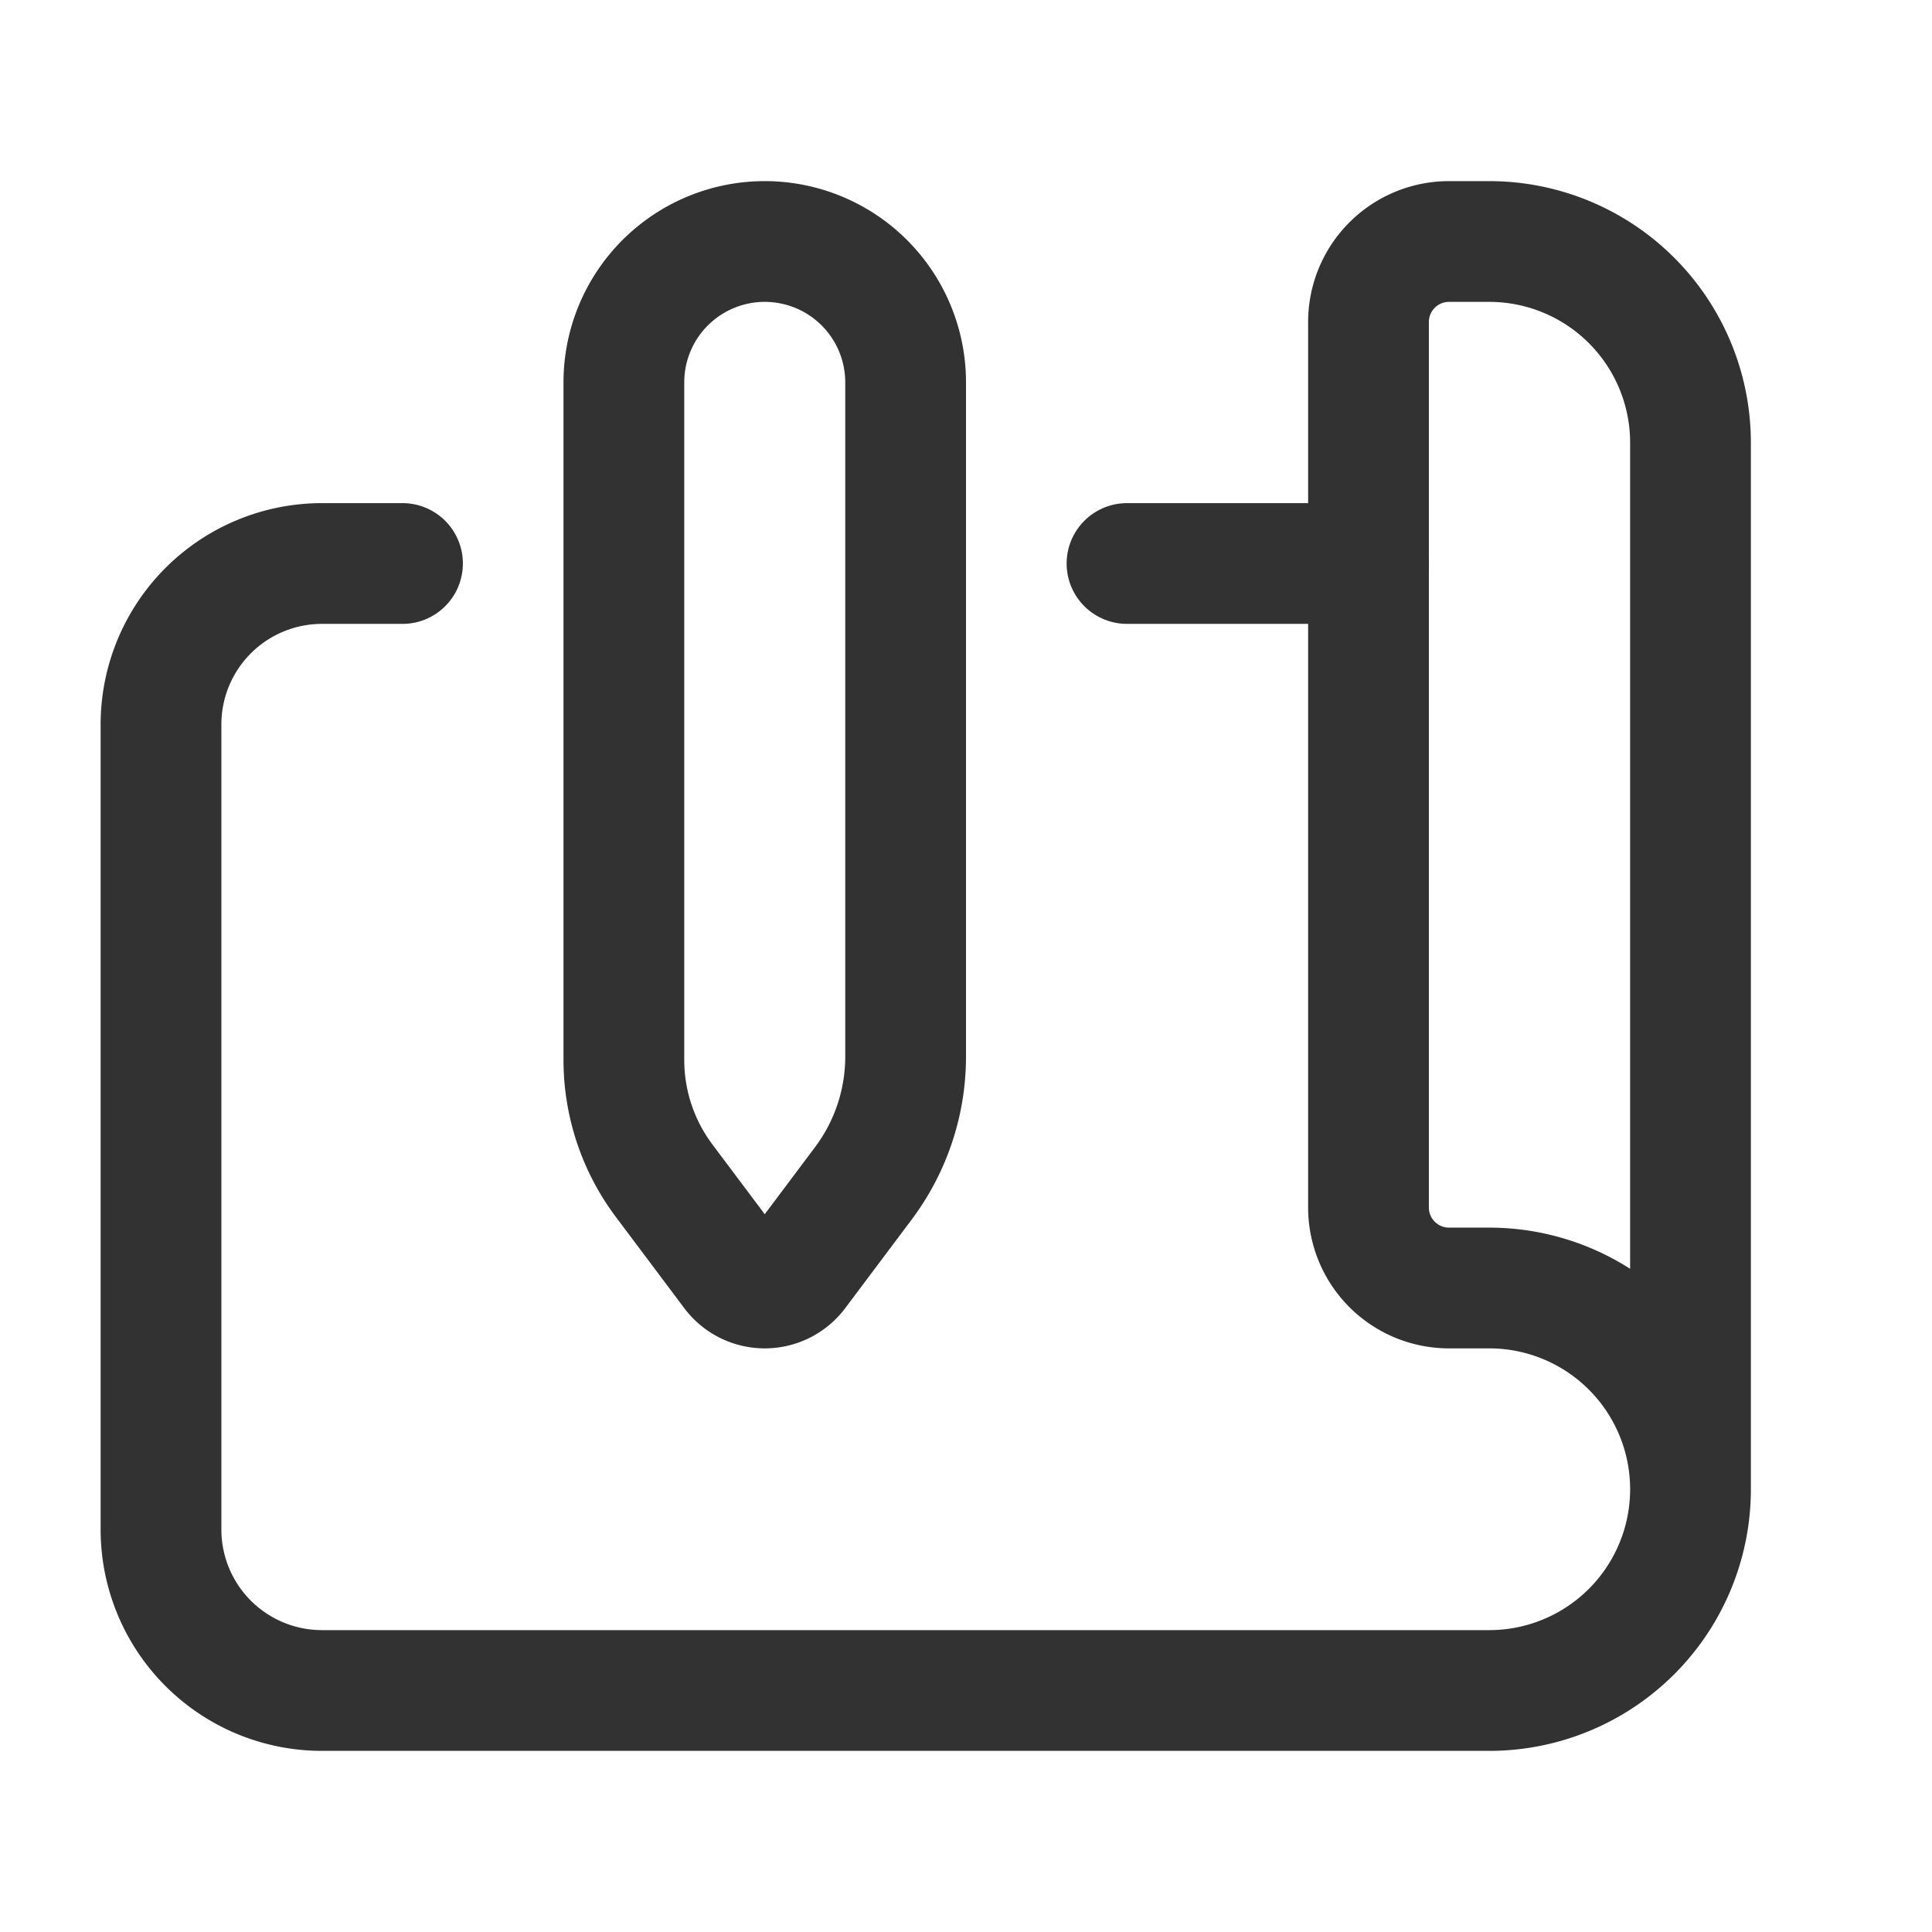 <svg xmlns="http://www.w3.org/2000/svg" viewBox="0 0 24 24"><path d="M11.25,13.125V4.75A1.75,1.75,0,0,0,9.5,3h0A1.75,1.75,0,0,0,7.75,4.75v8.417a2.5,2.5,0,0,0,.5,1.5L9.1,15.8a.5.5,0,0,0,.8,0l.825-1.1A2.625,2.625,0,0,0,11.25,13.125Z" fill="none" stroke="#323232" stroke-linecap="round" stroke-linejoin="round" stroke-width="1.5"/><path d="M21,18.5V5.5A2.5,2.5,0,0,0,18.5,3H18a1,1,0,0,0-1,1V15a1,1,0,0,0,1,1h.5A2.5,2.5,0,0,1,21,18.5h0A2.5,2.5,0,0,1,18.5,21H4a2,2,0,0,1-2-2V9A2,2,0,0,1,4,7H5" fill="none" stroke="#323232" stroke-linecap="round" stroke-linejoin="round" stroke-width="1.5"/><line x1="14" y1="7" x2="17" y2="7" fill="none" stroke="#323232" stroke-linecap="round" stroke-linejoin="round" stroke-width="1.5"/></svg>
